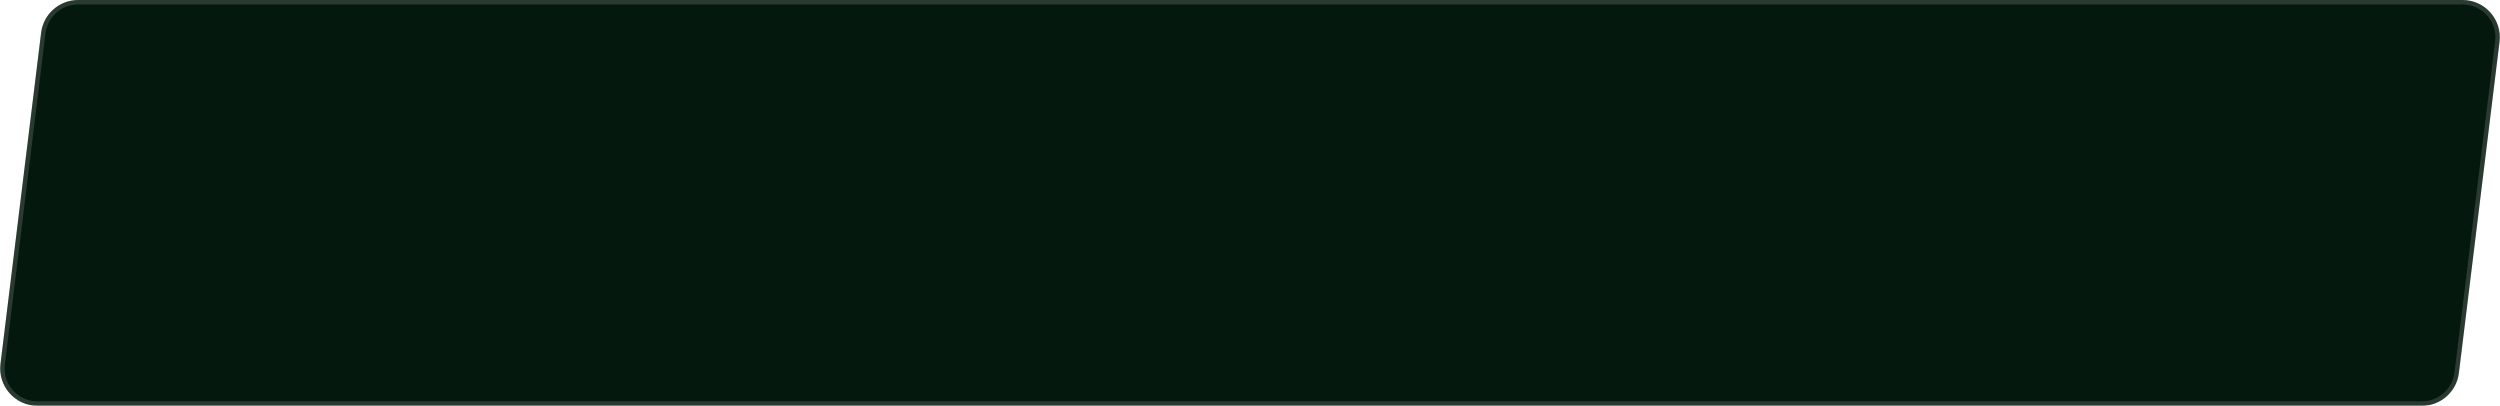 <svg width="536" height="87" viewBox="0 0 536 87" fill="none" xmlns="http://www.w3.org/2000/svg">
<g filter="url(#filter0_i_2013_177212)">
<path d="M8.813 7.026C9.305 3.014 12.711 0 16.753 0H527.958C532.763 0 536.484 4.205 535.899 8.974L527.187 79.974C526.695 83.986 523.288 87 519.247 87H8.042C3.237 87 -0.484 82.795 0.101 78.026L8.813 7.026Z" fill="#04180D"/>
</g>
<path d="M16.753 0.476H527.958C532.478 0.476 535.977 4.431 535.427 8.916L526.715 79.916C526.253 83.689 523.048 86.525 519.247 86.525H8.042C3.522 86.525 0.023 82.569 0.573 78.084L9.285 7.084C9.748 3.311 12.952 0.476 16.753 0.476Z" stroke="white" stroke-opacity="0.15" stroke-width="0.951"/>
<defs>
<filter id="filter0_i_2013_177212" x="0.041" y="0" width="535.918" height="87" filterUnits="userSpaceOnUse" color-interpolation-filters="sRGB">
<feFlood flood-opacity="0" result="BackgroundImageFix"/>
<feBlend mode="normal" in="SourceGraphic" in2="BackgroundImageFix" result="shape"/>
<feColorMatrix in="SourceAlpha" type="matrix" values="0 0 0 0 0 0 0 0 0 0 0 0 0 0 0 0 0 0 127 0" result="hardAlpha"/>
<feMorphology radius="13.784" operator="erode" in="SourceAlpha" result="effect1_innerShadow_2013_177212"/>
<feOffset/>
<feGaussianBlur stdDeviation="22.826"/>
<feComposite in2="hardAlpha" operator="arithmetic" k2="-1" k3="1"/>
<feColorMatrix type="matrix" values="0 0 0 0 1 0 0 0 0 1 0 0 0 0 1 0 0 0 0.1 0"/>
<feBlend mode="normal" in2="shape" result="effect1_innerShadow_2013_177212"/>
</filter>
</defs>
</svg>
